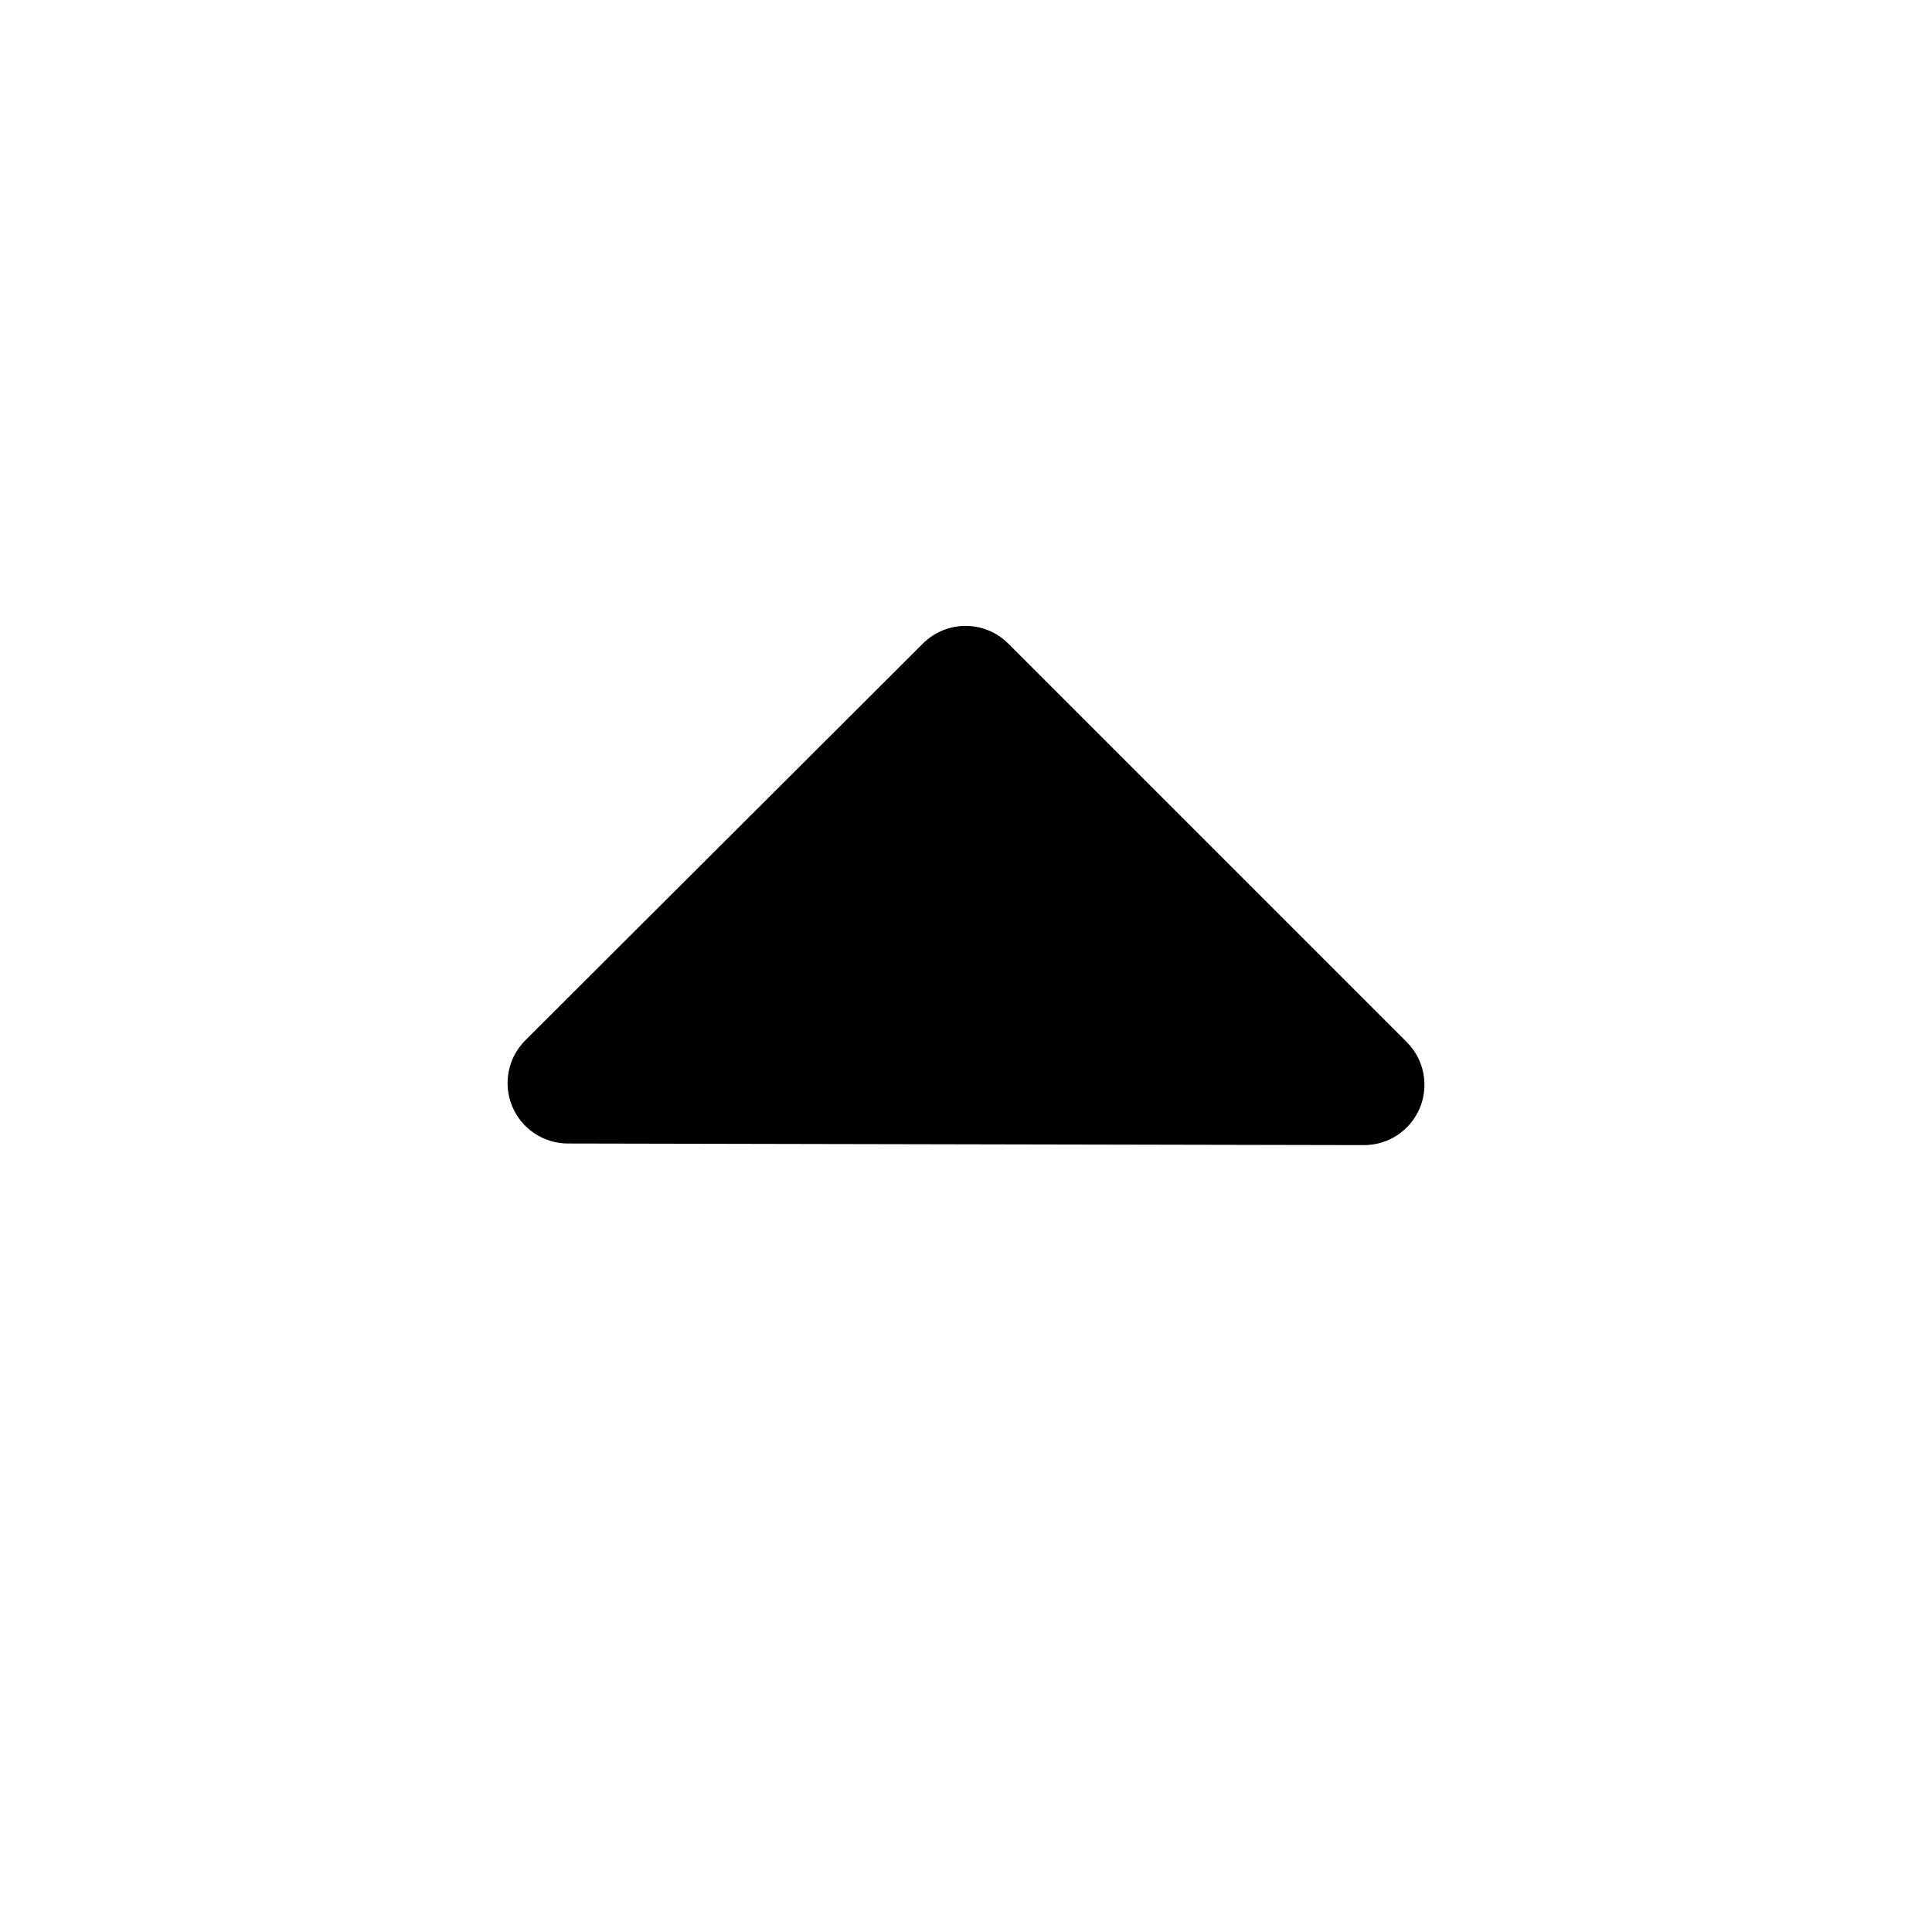 <svg width="24" height="24" viewBox="0 0 24 24"  xmlns="http://www.w3.org/2000/svg">
<path d="M17.475 12.945C17.69 13.159 17.754 13.482 17.638 13.763C17.521 14.043 17.247 14.226 16.944 14.225L7.053 14.205C6.75 14.204 6.477 14.021 6.362 13.741C6.246 13.461 6.311 13.138 6.525 12.924L11.465 7.994C11.758 7.702 12.233 7.702 12.525 7.995L17.475 12.945Z" />
</svg>
